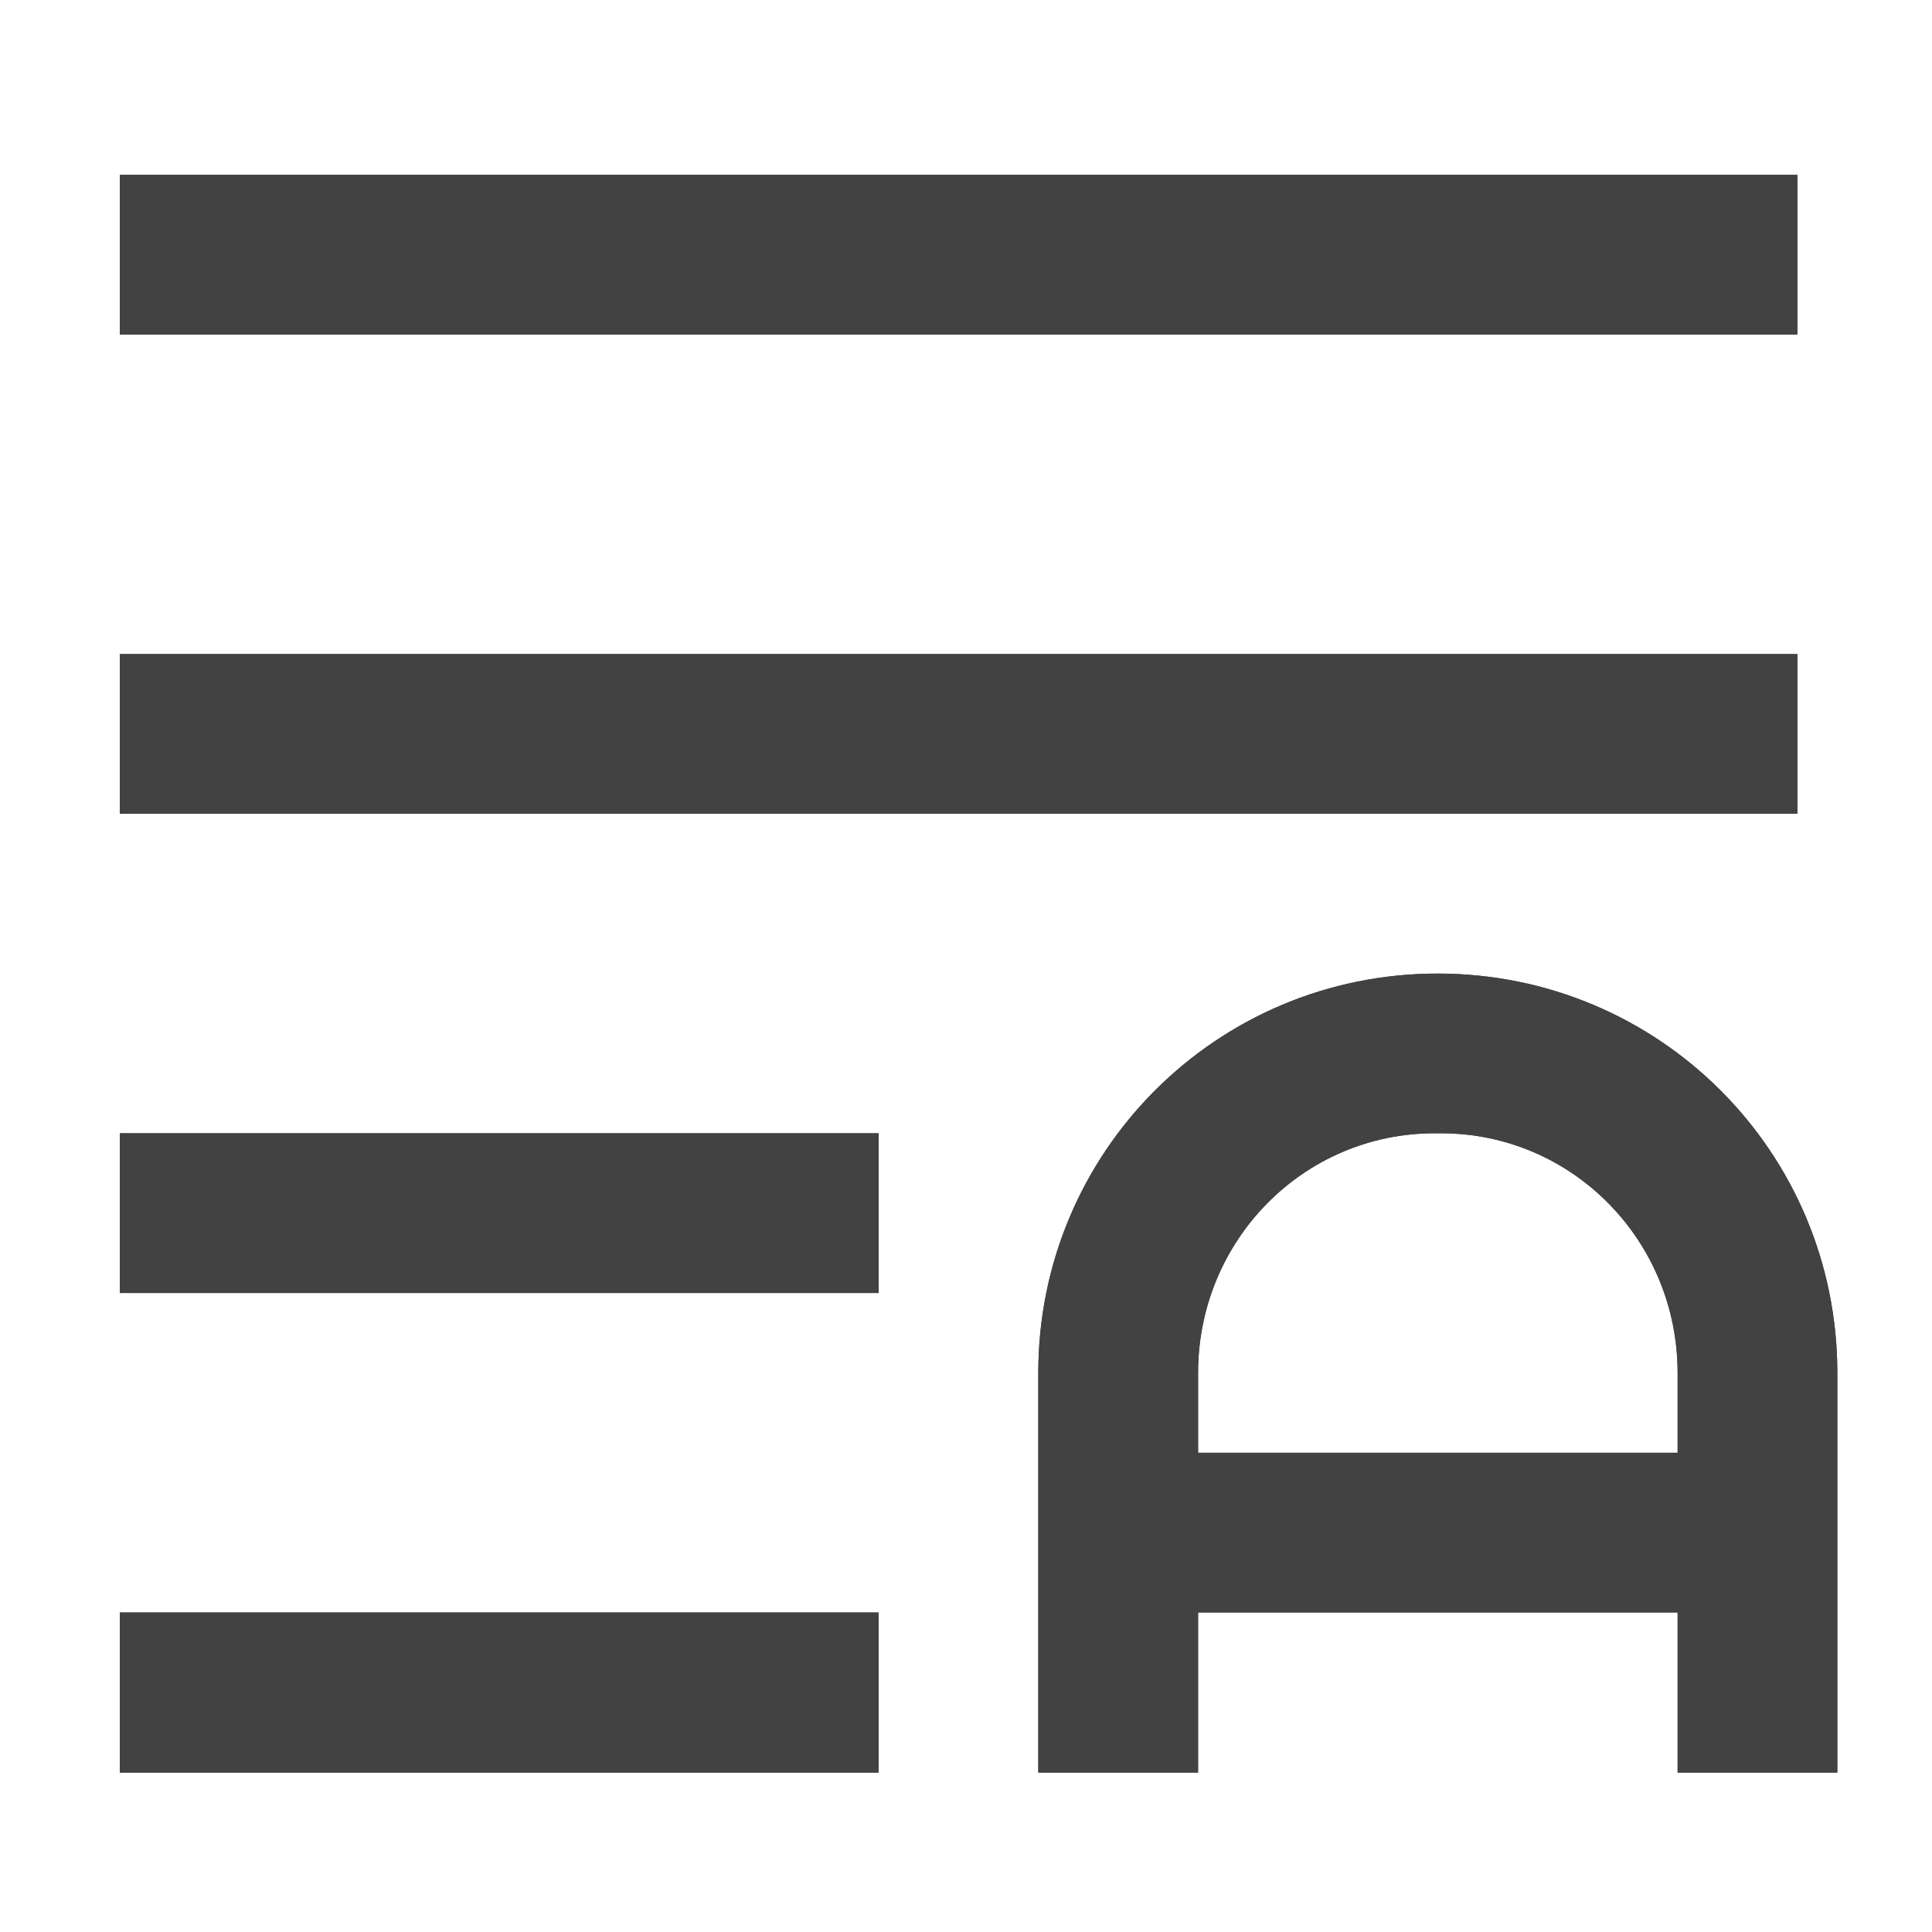 <?xml version="1.0" encoding="UTF-8"?>
<svg xmlns="http://www.w3.org/2000/svg" xmlns:xlink="http://www.w3.org/1999/xlink" width="24pt" height="24pt" viewBox="0 0 24 24" version="1.1">
<g id="surface1">
<path style=" stroke:none;fill-rule:nonzero;fill:rgb(25.882%,25.882%,25.882%);fill-opacity:1;" d="M 1.488 2.172 L 22.328 2.172 L 22.328 4.156 L 1.488 4.156 Z M 1.488 2.172 "/>
<path style=" stroke:none;fill-rule:nonzero;fill:rgb(25.882%,25.882%,25.882%);fill-opacity:1;" d="M 1.488 8.125 L 22.328 8.125 L 22.328 10.109 L 1.488 10.109 Z M 1.488 8.125 "/>
<path style=" stroke:none;fill-rule:nonzero;fill:rgb(25.882%,25.882%,25.882%);fill-opacity:1;" d="M 1.488 14.078 L 10.914 14.078 L 10.914 16.062 L 1.488 16.062 Z M 1.488 14.078 "/>
<path style=" stroke:none;fill-rule:nonzero;fill:rgb(25.882%,25.882%,25.882%);fill-opacity:1;" d="M 1.488 20.031 L 10.914 20.031 L 10.914 22.02 L 1.488 22.02 Z M 1.488 20.031 "/>
<path style=" stroke:none;fill-rule:nonzero;fill:rgb(25.882%,25.882%,25.882%);fill-opacity:1;" d="M 17.859 12.094 C 15.113 12.094 12.898 14.309 12.898 17.055 L 12.898 22.02 L 14.883 22.02 L 14.883 20.031 L 20.84 20.031 L 20.84 22.02 L 22.824 22.02 L 22.824 17.055 C 22.824 14.309 20.609 12.094 17.859 12.094 Z M 17.82 14.078 L 17.902 14.078 C 19.527 14.078 20.84 15.406 20.84 17.055 L 20.84 18.047 L 14.883 18.047 L 14.883 17.055 C 14.883 15.406 16.195 14.078 17.82 14.078 Z M 17.82 14.078 "/>
<path style=" stroke:none;fill-rule:nonzero;fill:rgb(25.882%,25.882%,25.882%);fill-opacity:1;" d="M 1.488 2.172 L 22.328 2.172 L 22.328 4.156 L 1.488 4.156 Z M 1.488 2.172 "/>
<path style=" stroke:none;fill-rule:nonzero;fill:rgb(25.882%,25.882%,25.882%);fill-opacity:1;" d="M 1.488 8.125 L 22.328 8.125 L 22.328 10.109 L 1.488 10.109 Z M 1.488 8.125 "/>
<path style=" stroke:none;fill-rule:nonzero;fill:rgb(25.882%,25.882%,25.882%);fill-opacity:1;" d="M 1.488 14.078 L 10.914 14.078 L 10.914 16.062 L 1.488 16.062 Z M 1.488 14.078 "/>
<path style=" stroke:none;fill-rule:nonzero;fill:rgb(25.882%,25.882%,25.882%);fill-opacity:1;" d="M 1.488 20.031 L 10.914 20.031 L 10.914 22.02 L 1.488 22.02 Z M 1.488 20.031 "/>
<path style=" stroke:none;fill-rule:nonzero;fill:rgb(25.882%,25.882%,25.882%);fill-opacity:1;" d="M 17.859 12.094 C 15.113 12.094 12.898 14.309 12.898 17.055 L 12.898 22.02 L 14.883 22.02 L 14.883 20.031 L 20.84 20.031 L 20.84 22.02 L 22.824 22.02 L 22.824 17.055 C 22.824 14.309 20.609 12.094 17.859 12.094 Z M 17.82 14.078 L 17.902 14.078 C 19.527 14.078 20.84 15.406 20.84 17.055 L 20.84 18.047 L 14.883 18.047 L 14.883 17.055 C 14.883 15.406 16.195 14.078 17.82 14.078 Z M 17.82 14.078 "/>
</g>
</svg>
